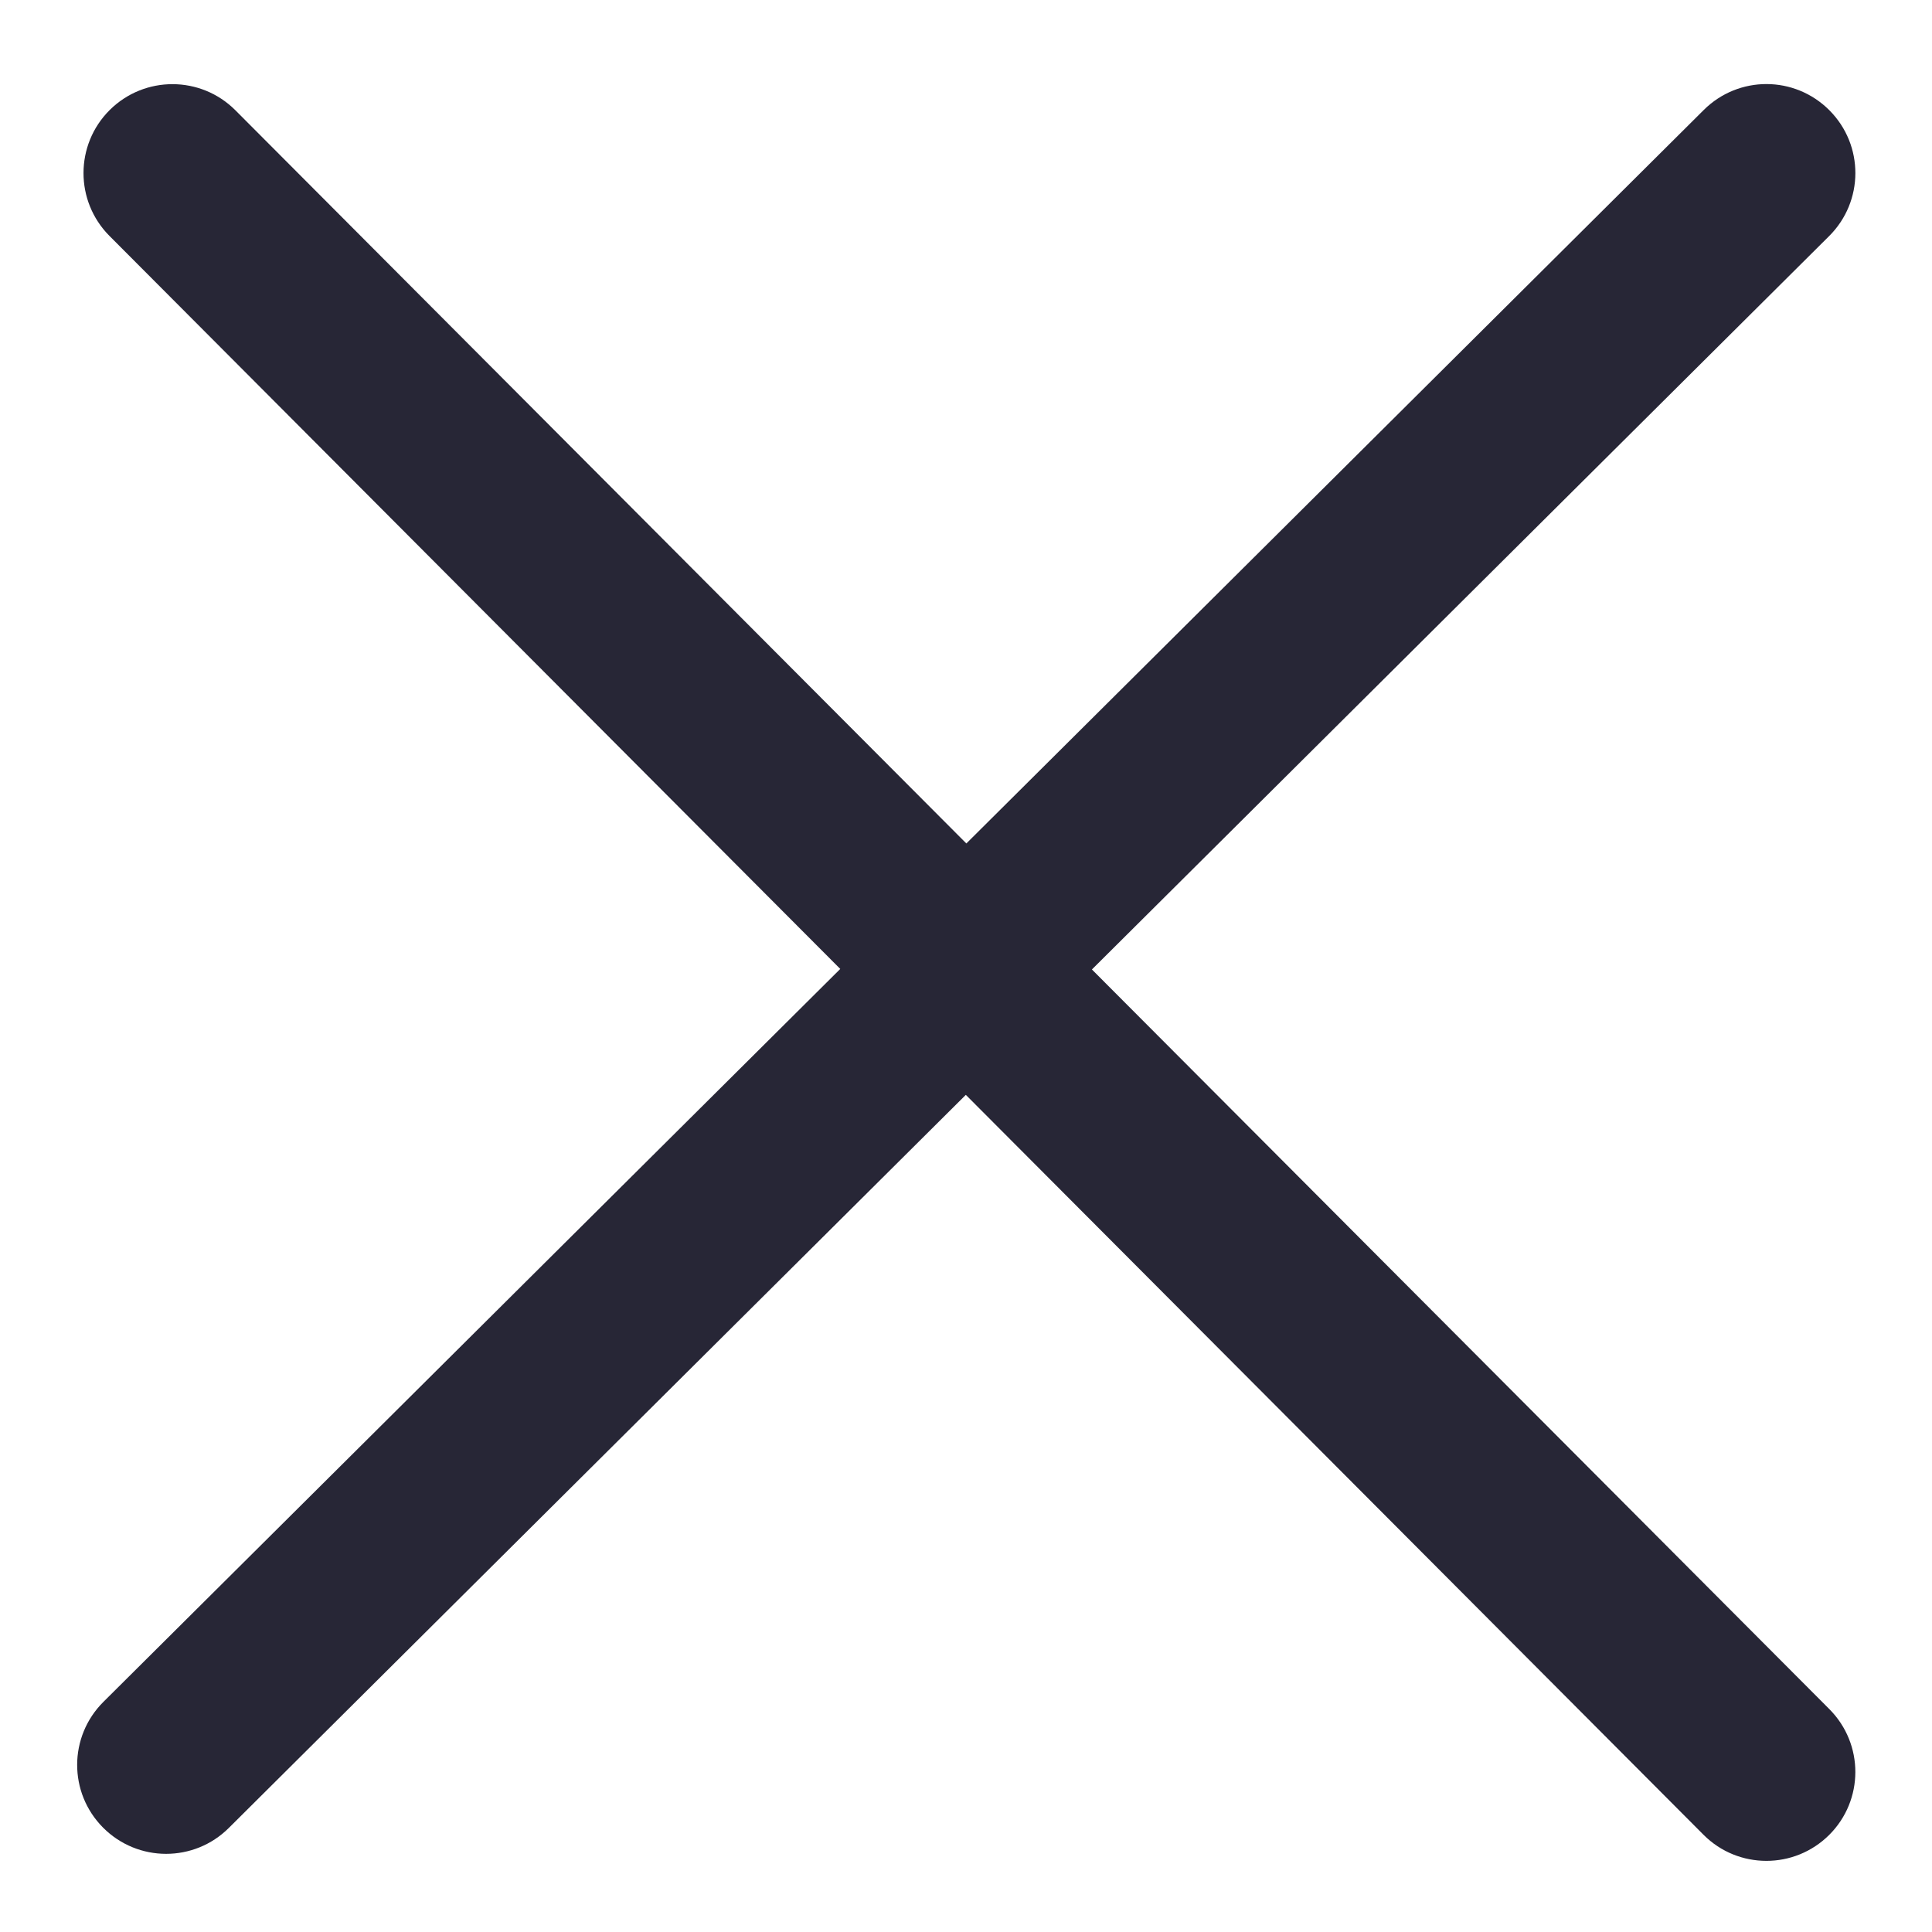 <?xml version="1.0" standalone="no"?><!DOCTYPE svg PUBLIC "-//W3C//DTD SVG 1.1//EN" "http://www.w3.org/Graphics/SVG/1.1/DTD/svg11.dtd"><svg t="1683713595275" class="icon" viewBox="0 0 1024 1024" version="1.1" xmlns="http://www.w3.org/2000/svg" p-id="17152" xmlns:xlink="http://www.w3.org/1999/xlink" width="200" height="200"><path d="M578.74 513.838l390.73-388.703c18.476-18.382 18.57-48.17 0.189-66.646-18.429-18.523-48.17-18.57-66.646-0.189l-390.824 388.751-387.431-388.609C106.423 40.06 76.588 39.966 58.112 58.348 39.683 76.73 39.636 106.565 58.018 125.041l387.337 388.515L54.813 902.023c-18.476 18.382-18.57 48.17-0.189 66.646 9.191 9.238 21.304 13.904 33.417 13.904 12.019 0 24.038-4.572 33.229-13.716l390.636-388.562 390.966 392.144c9.191 9.238 21.257 13.857 33.37 13.857 12.066 0 24.085-4.619 33.276-13.763 18.429-18.382 18.476-48.17 0.094-66.646L578.74 513.838z" fill="#272636" p-id="17153"></path></svg>